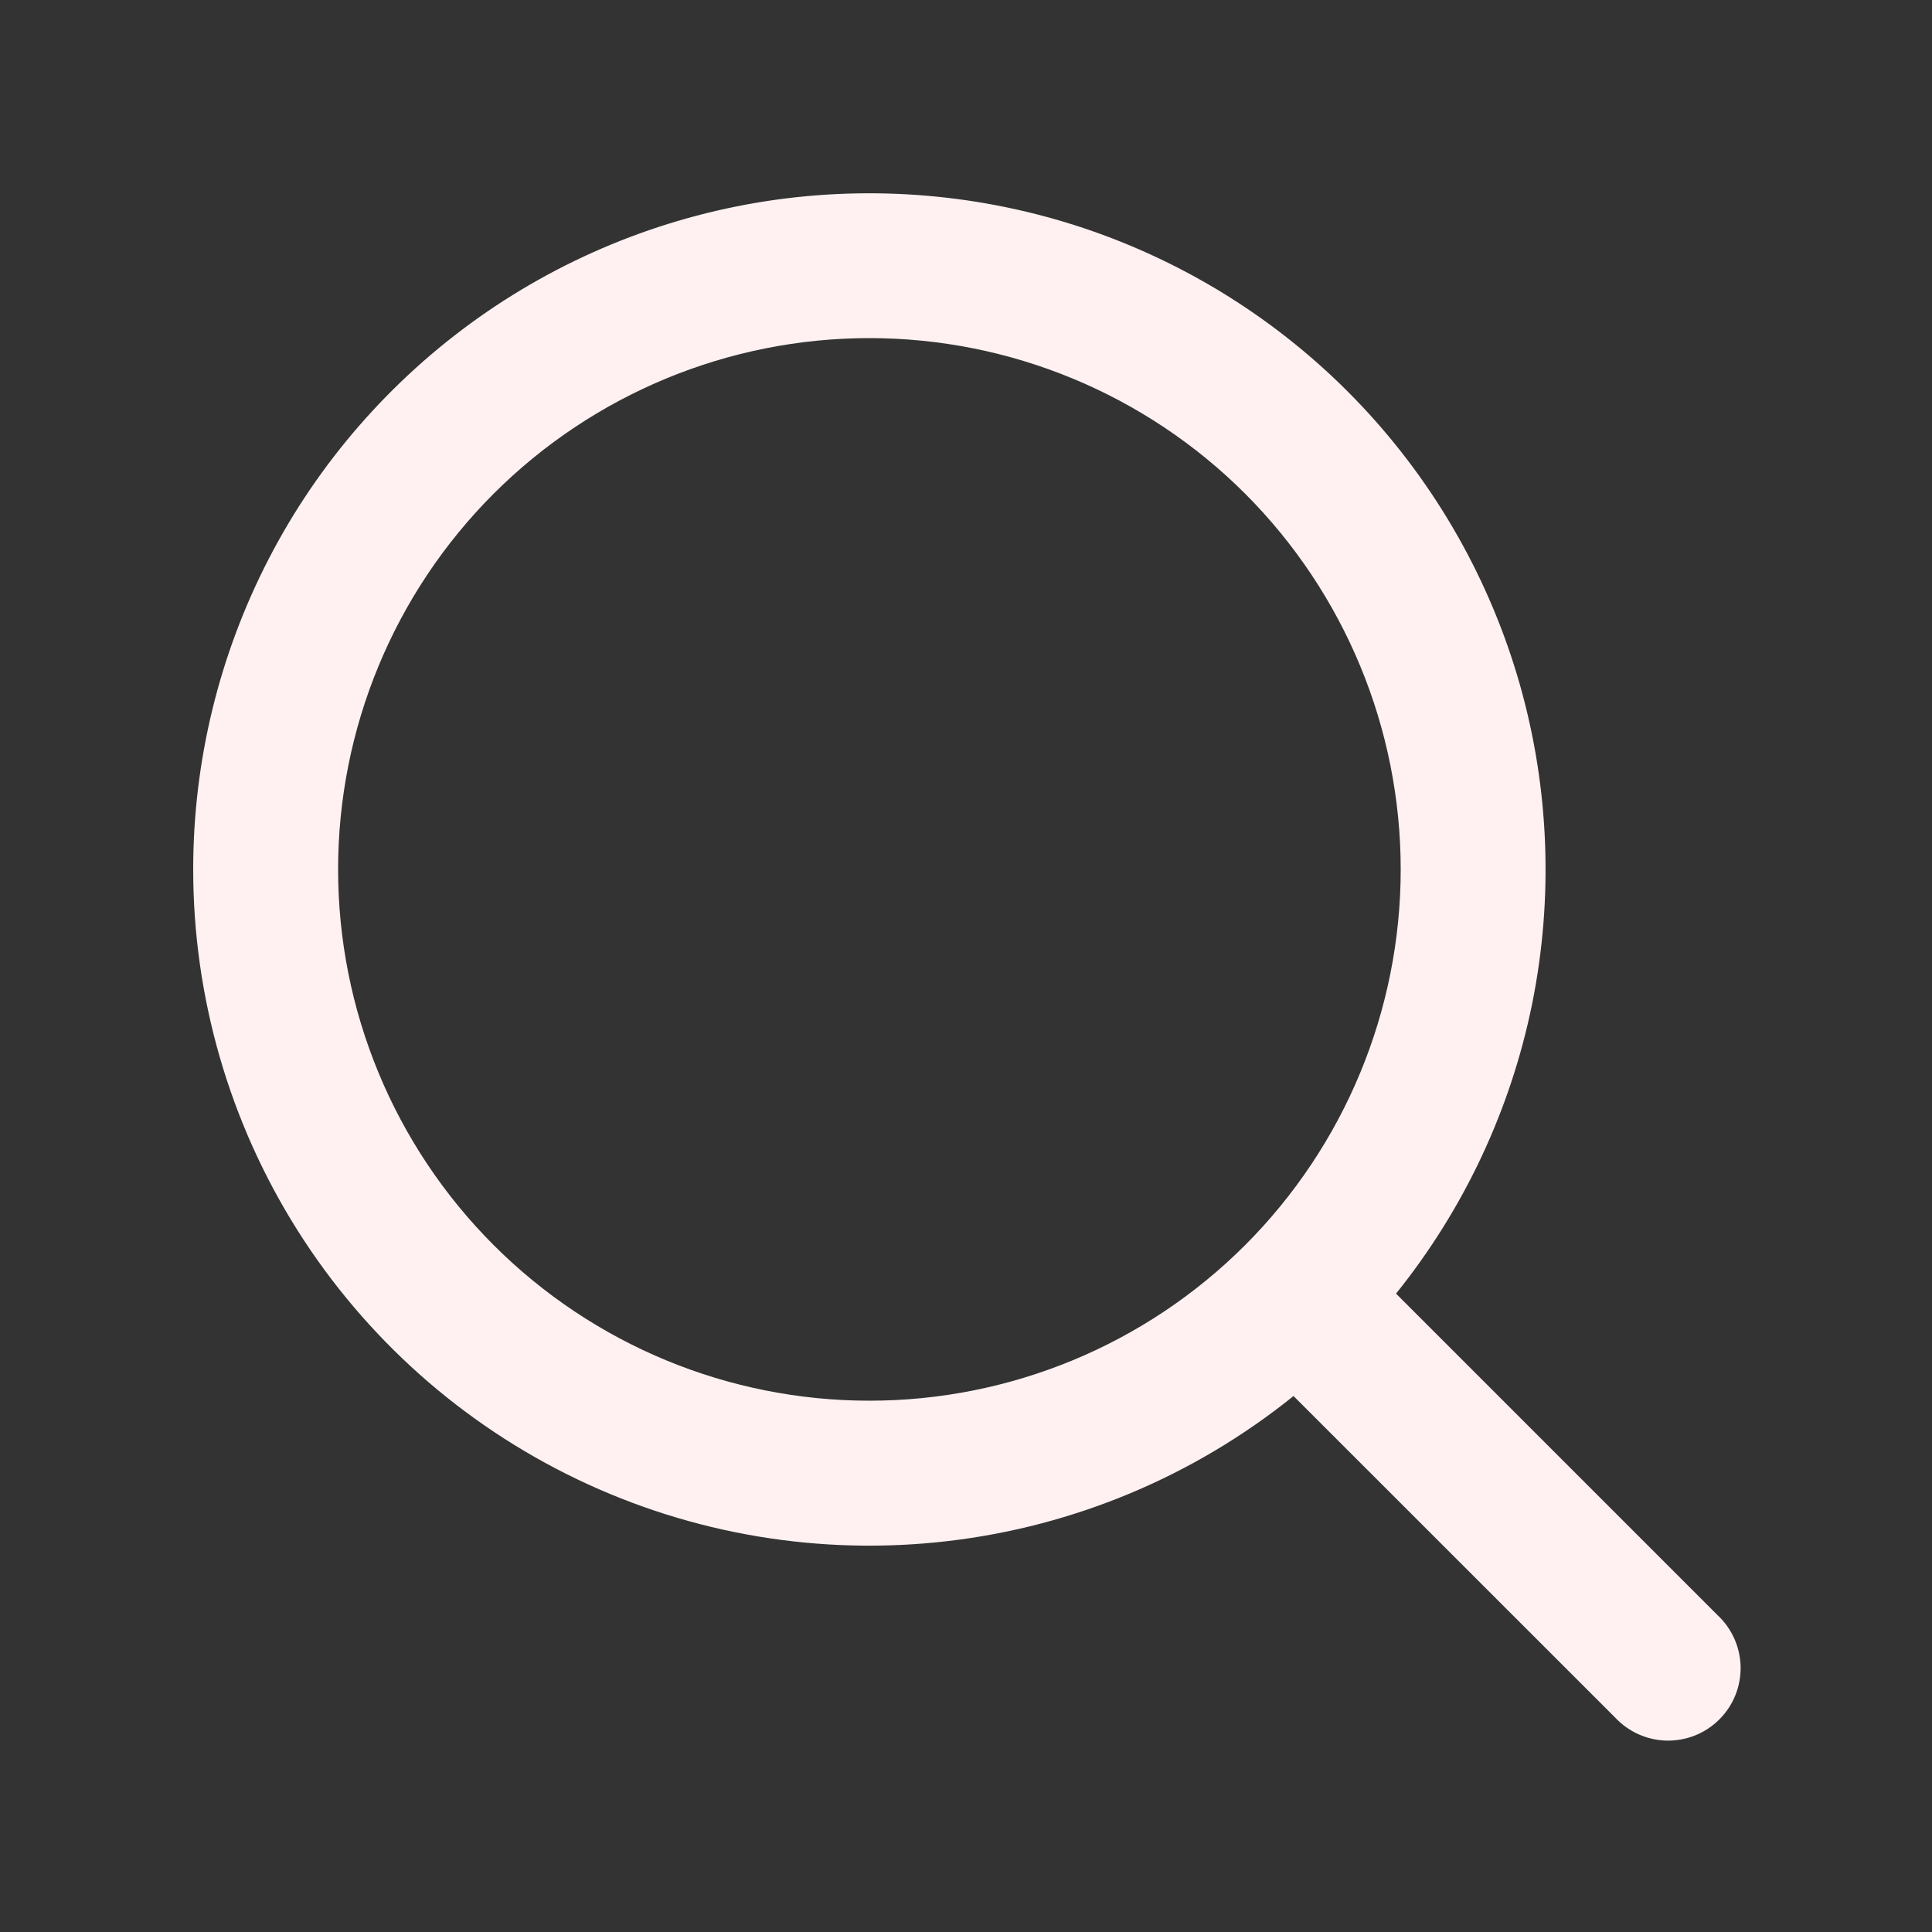 <svg width="19" height="19" viewBox="0 0 19 19" fill="none" xmlns="http://www.w3.org/2000/svg">
<rect x="0" y="0" width="19" height="19" fill="#333333" stroke="none"/>
<path fill-rule="evenodd" clip-rule="evenodd" d="M8.55 3.325C7.164 3.325 5.835 3.876 4.855 4.855C3.875 5.835 3.325 7.164 3.325 8.55C3.325 9.936 3.875 11.265 4.855 12.245C5.835 13.225 7.164 13.775 8.55 13.775C9.936 13.775 11.265 13.225 12.245 12.245C13.224 11.265 13.775 9.936 13.775 8.55C13.775 7.164 13.224 5.835 12.245 4.855C11.265 3.876 9.936 3.325 8.55 3.325ZM1.9 8.55C1.9 7.487 2.155 6.439 2.644 5.494C3.132 4.55 3.841 3.737 4.709 3.122C5.577 2.508 6.579 2.111 7.632 1.964C8.686 1.818 9.759 1.926 10.761 2.279C11.764 2.633 12.668 3.222 13.396 3.997C14.124 4.772 14.656 5.71 14.947 6.733C15.237 7.755 15.278 8.833 15.067 9.875C14.855 10.917 14.396 11.893 13.729 12.722L16.891 15.884C16.961 15.949 17.017 16.028 17.056 16.115C17.095 16.203 17.116 16.297 17.118 16.393C17.119 16.488 17.102 16.584 17.066 16.672C17.03 16.761 16.977 16.841 16.909 16.909C16.841 16.977 16.761 17.03 16.672 17.066C16.583 17.102 16.488 17.119 16.393 17.118C16.297 17.116 16.203 17.095 16.115 17.056C16.028 17.017 15.949 16.961 15.884 16.891L12.721 13.729C11.744 14.516 10.565 15.011 9.318 15.156C8.072 15.301 6.811 15.091 5.679 14.549C4.547 14.007 3.592 13.157 2.923 12.095C2.255 11.034 1.9 9.805 1.9 8.55Z" fill="#FFF1F1"/>
</svg>
